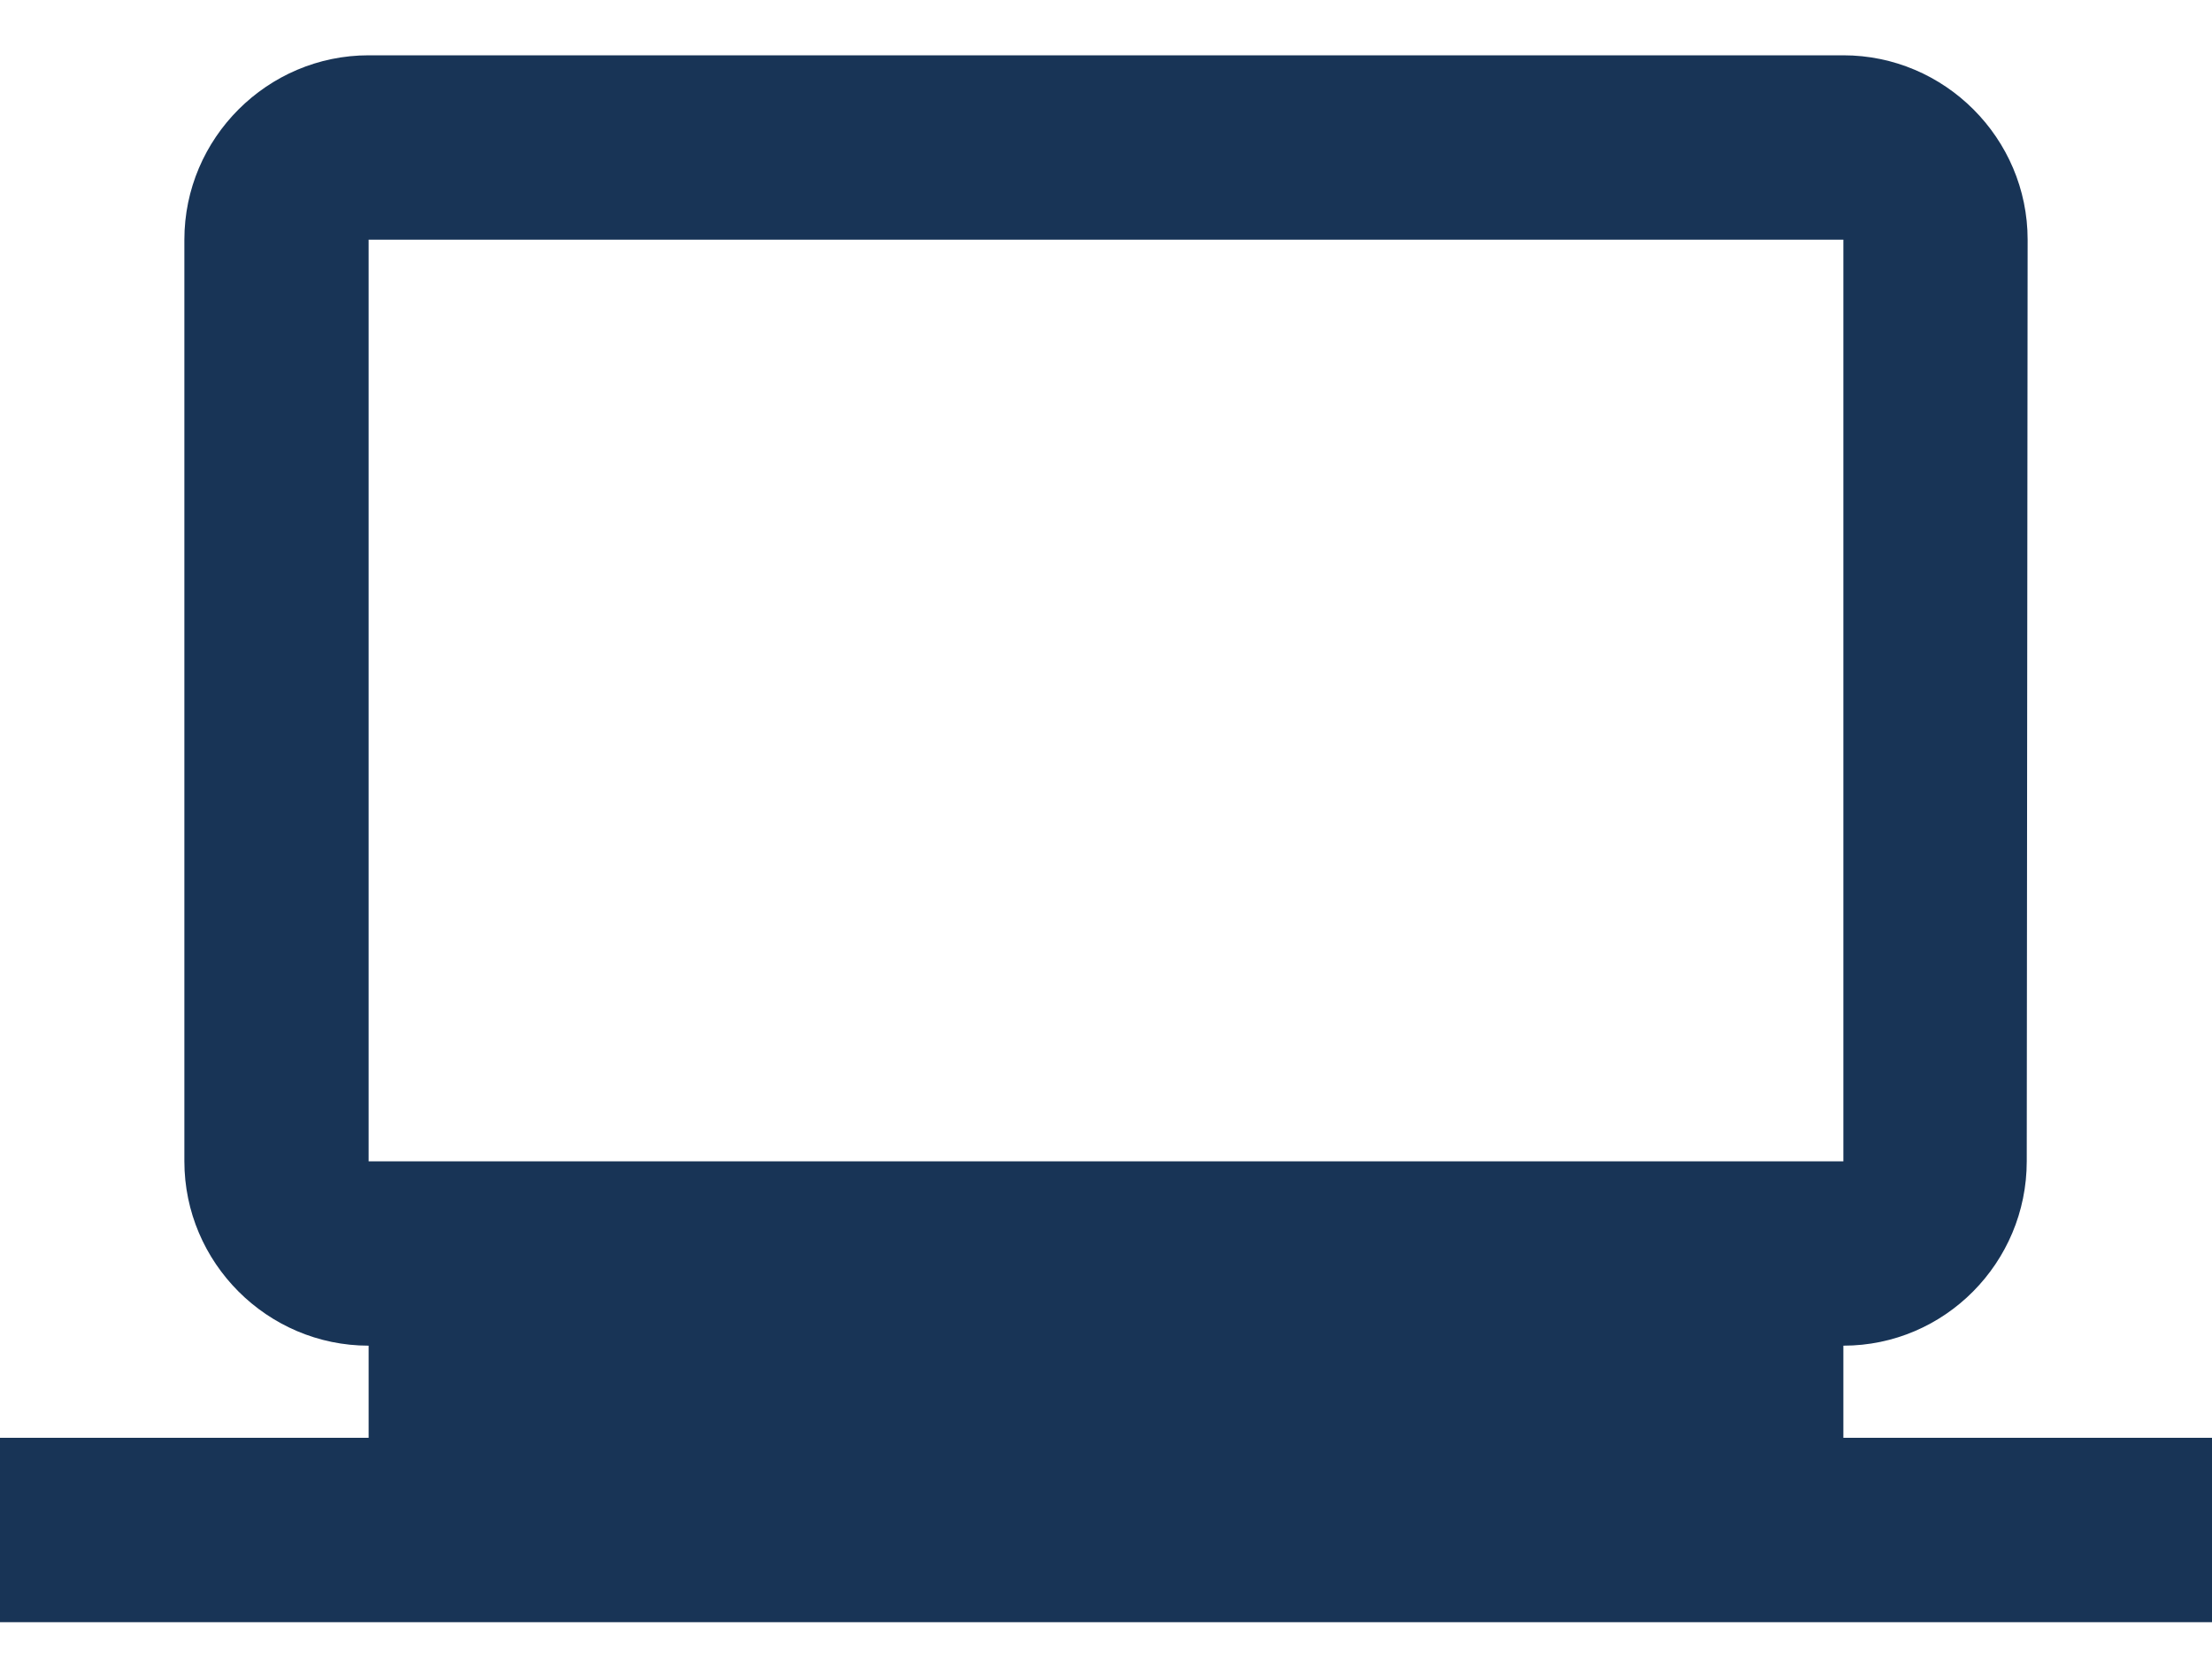 <svg width="20" height="15" viewBox="0 0 20 15" fill="none" xmlns="http://www.w3.org/2000/svg">
<path d="M16.667 13V12.167C17.583 12.167 18.325 11.417 18.325 10.5L18.333 2.167C18.333 1.25 17.583 0.5 16.667 0.5H3.333C2.417 0.5 1.667 1.25 1.667 2.167V10.5C1.667 11.417 2.417 12.167 3.333 12.167V13H0V14.667H20V13H16.667ZM3.333 2.167H16.667V10.5H3.333V2.167Z" fill="#183456"/>
</svg>
